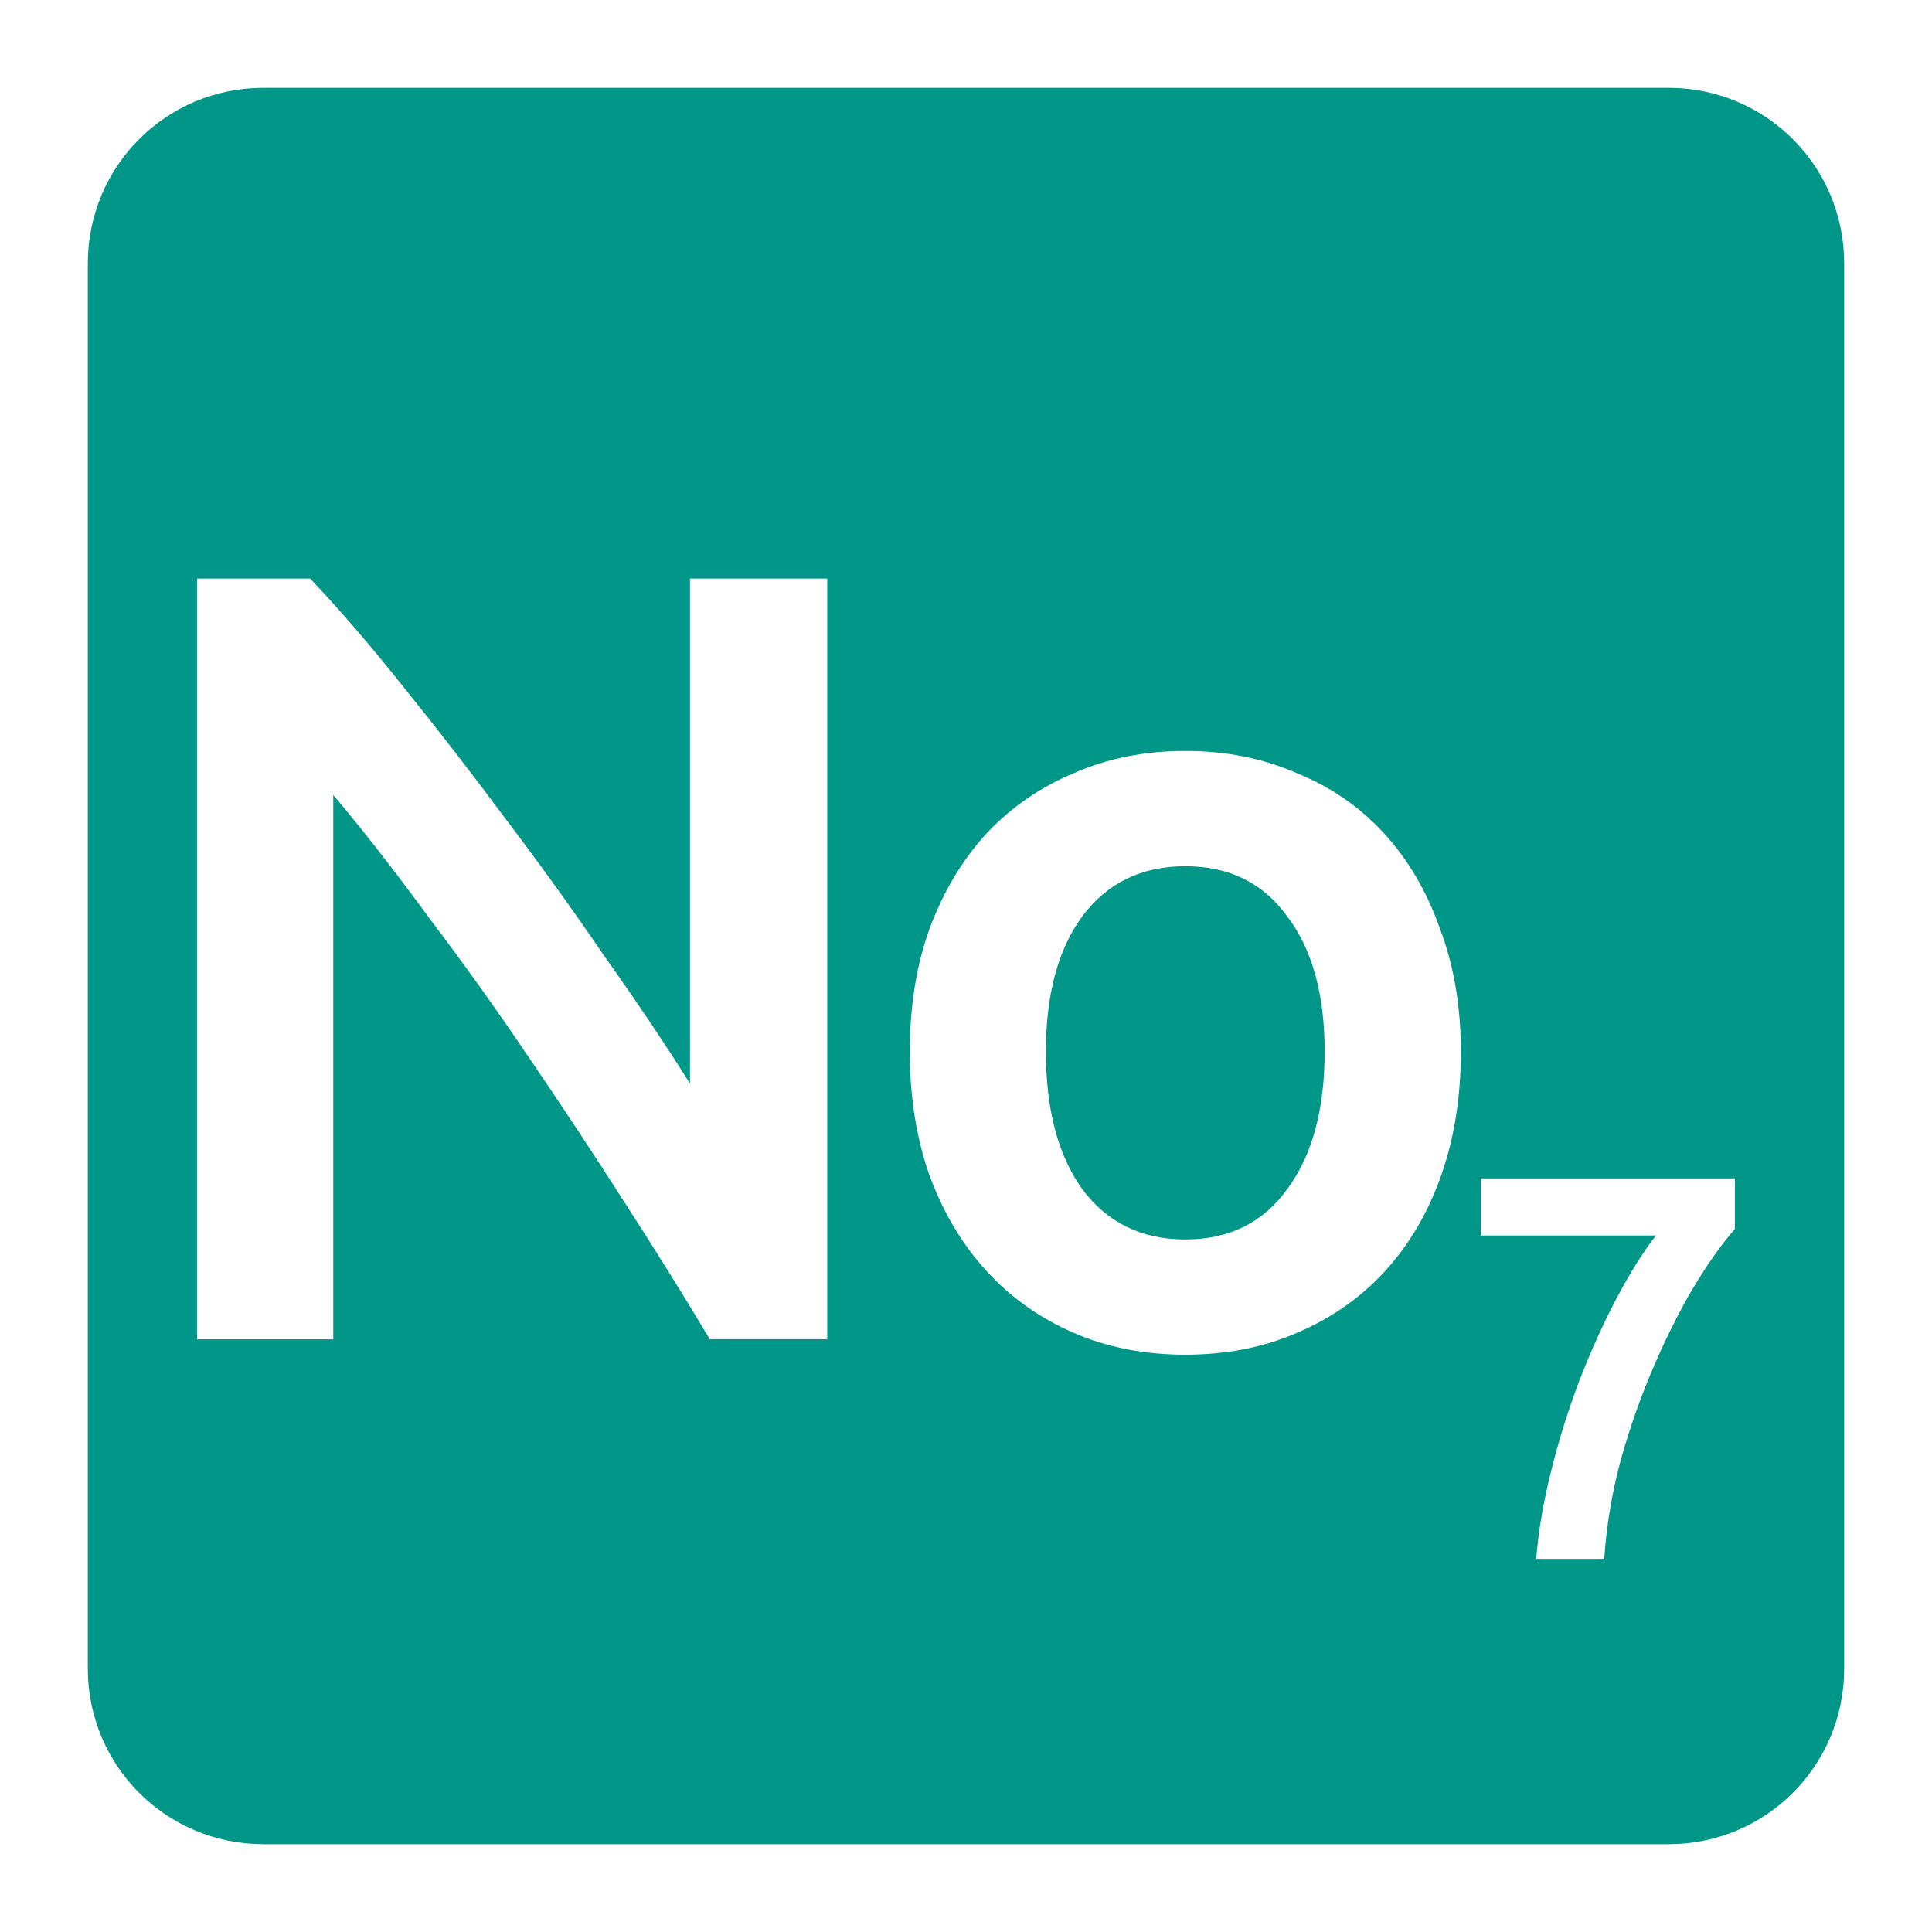 <svg xmlns="http://www.w3.org/2000/svg" viewBox="0 0 22 22">
 <path style="fill:#009688;fill-opacity:1" d="m 3 1 c -1.108 0 -2 0.892 -2 2 l 0 16 c 0 1.108 0.892 2 2 2 l 16 0 c 1.108 0 2 -0.892 2 -2 l 0 -16 c 0 -1.108 -0.892 -2 -2 -2 l -16 0 z m -0.756 5.588 l 1.287 0 c 0.333 0.35 0.693 0.767 1.076 1.25 c 0.383 0.475 0.767 0.97 1.15 1.486 c 0.392 0.517 0.767 1.038 1.125 1.563 c 0.367 0.517 0.691 1 0.975 1.451 l 0 -5.75 l 1.563 0 l 0 8.662 l -1.338 0 c -0.283 -0.475 -0.599 -0.984 -0.949 -1.525 c -0.35 -0.55 -0.713 -1.1 -1.088 -1.65 c -0.375 -0.558 -0.759 -1.095 -1.15 -1.611 c -0.383 -0.525 -0.75 -0.995 -1.1 -1.412 l 0 6.199 l -1.551 0 l 0 -8.662 z m 11.254 1.963 c 0.458 0 0.878 0.083 1.262 0.25 c 0.392 0.158 0.725 0.388 1 0.688 c 0.275 0.3 0.487 0.661 0.637 1.086 c 0.158 0.417 0.238 0.884 0.238 1.4 c 0 0.517 -0.075 0.987 -0.225 1.412 c -0.15 0.425 -0.364 0.788 -0.639 1.088 c -0.275 0.3 -0.608 0.535 -1 0.701 c -0.383 0.167 -0.807 0.25 -1.273 0.25 c -0.467 0 -0.892 -0.083 -1.275 -0.25 c -0.383 -0.167 -0.713 -0.401 -0.988 -0.701 c -0.275 -0.3 -0.492 -0.663 -0.65 -1.088 c -0.15 -0.425 -0.225 -0.895 -0.225 -1.412 c 0 -0.517 0.075 -0.984 0.225 -1.4 c 0.158 -0.425 0.375 -0.786 0.65 -1.086 c 0.283 -0.3 0.617 -0.529 1 -0.688 c 0.383 -0.167 0.805 -0.25 1.264 -0.25 z m 0 1.313 c -0.5 0 -0.892 0.191 -1.176 0.574 c -0.275 0.375 -0.412 0.887 -0.412 1.537 c 0 0.658 0.137 1.179 0.412 1.563 c 0.283 0.383 0.676 0.576 1.176 0.576 c 0.5 0 0.887 -0.193 1.162 -0.576 c 0.283 -0.383 0.424 -0.904 0.424 -1.563 c 0 -0.65 -0.14 -1.162 -0.424 -1.537 c -0.275 -0.383 -0.662 -0.574 -1.162 -0.574 z m 3.363 3.555 l 2.895 0 l 0 0.576 c -0.137 0.154 -0.289 0.364 -0.451 0.631 c -0.162 0.267 -0.315 0.569 -0.461 0.906 c -0.146 0.333 -0.274 0.691 -0.383 1.074 c -0.104 0.383 -0.168 0.765 -0.193 1.145 l -0.775 0 c 0.025 -0.317 0.082 -0.65 0.17 -1 c 0.087 -0.35 0.193 -0.69 0.318 -1.02 c 0.129 -0.333 0.268 -0.642 0.418 -0.93 c 0.154 -0.292 0.307 -0.537 0.457 -0.732 l -1.994 0 l 0 -0.65 z"/>
</svg>
